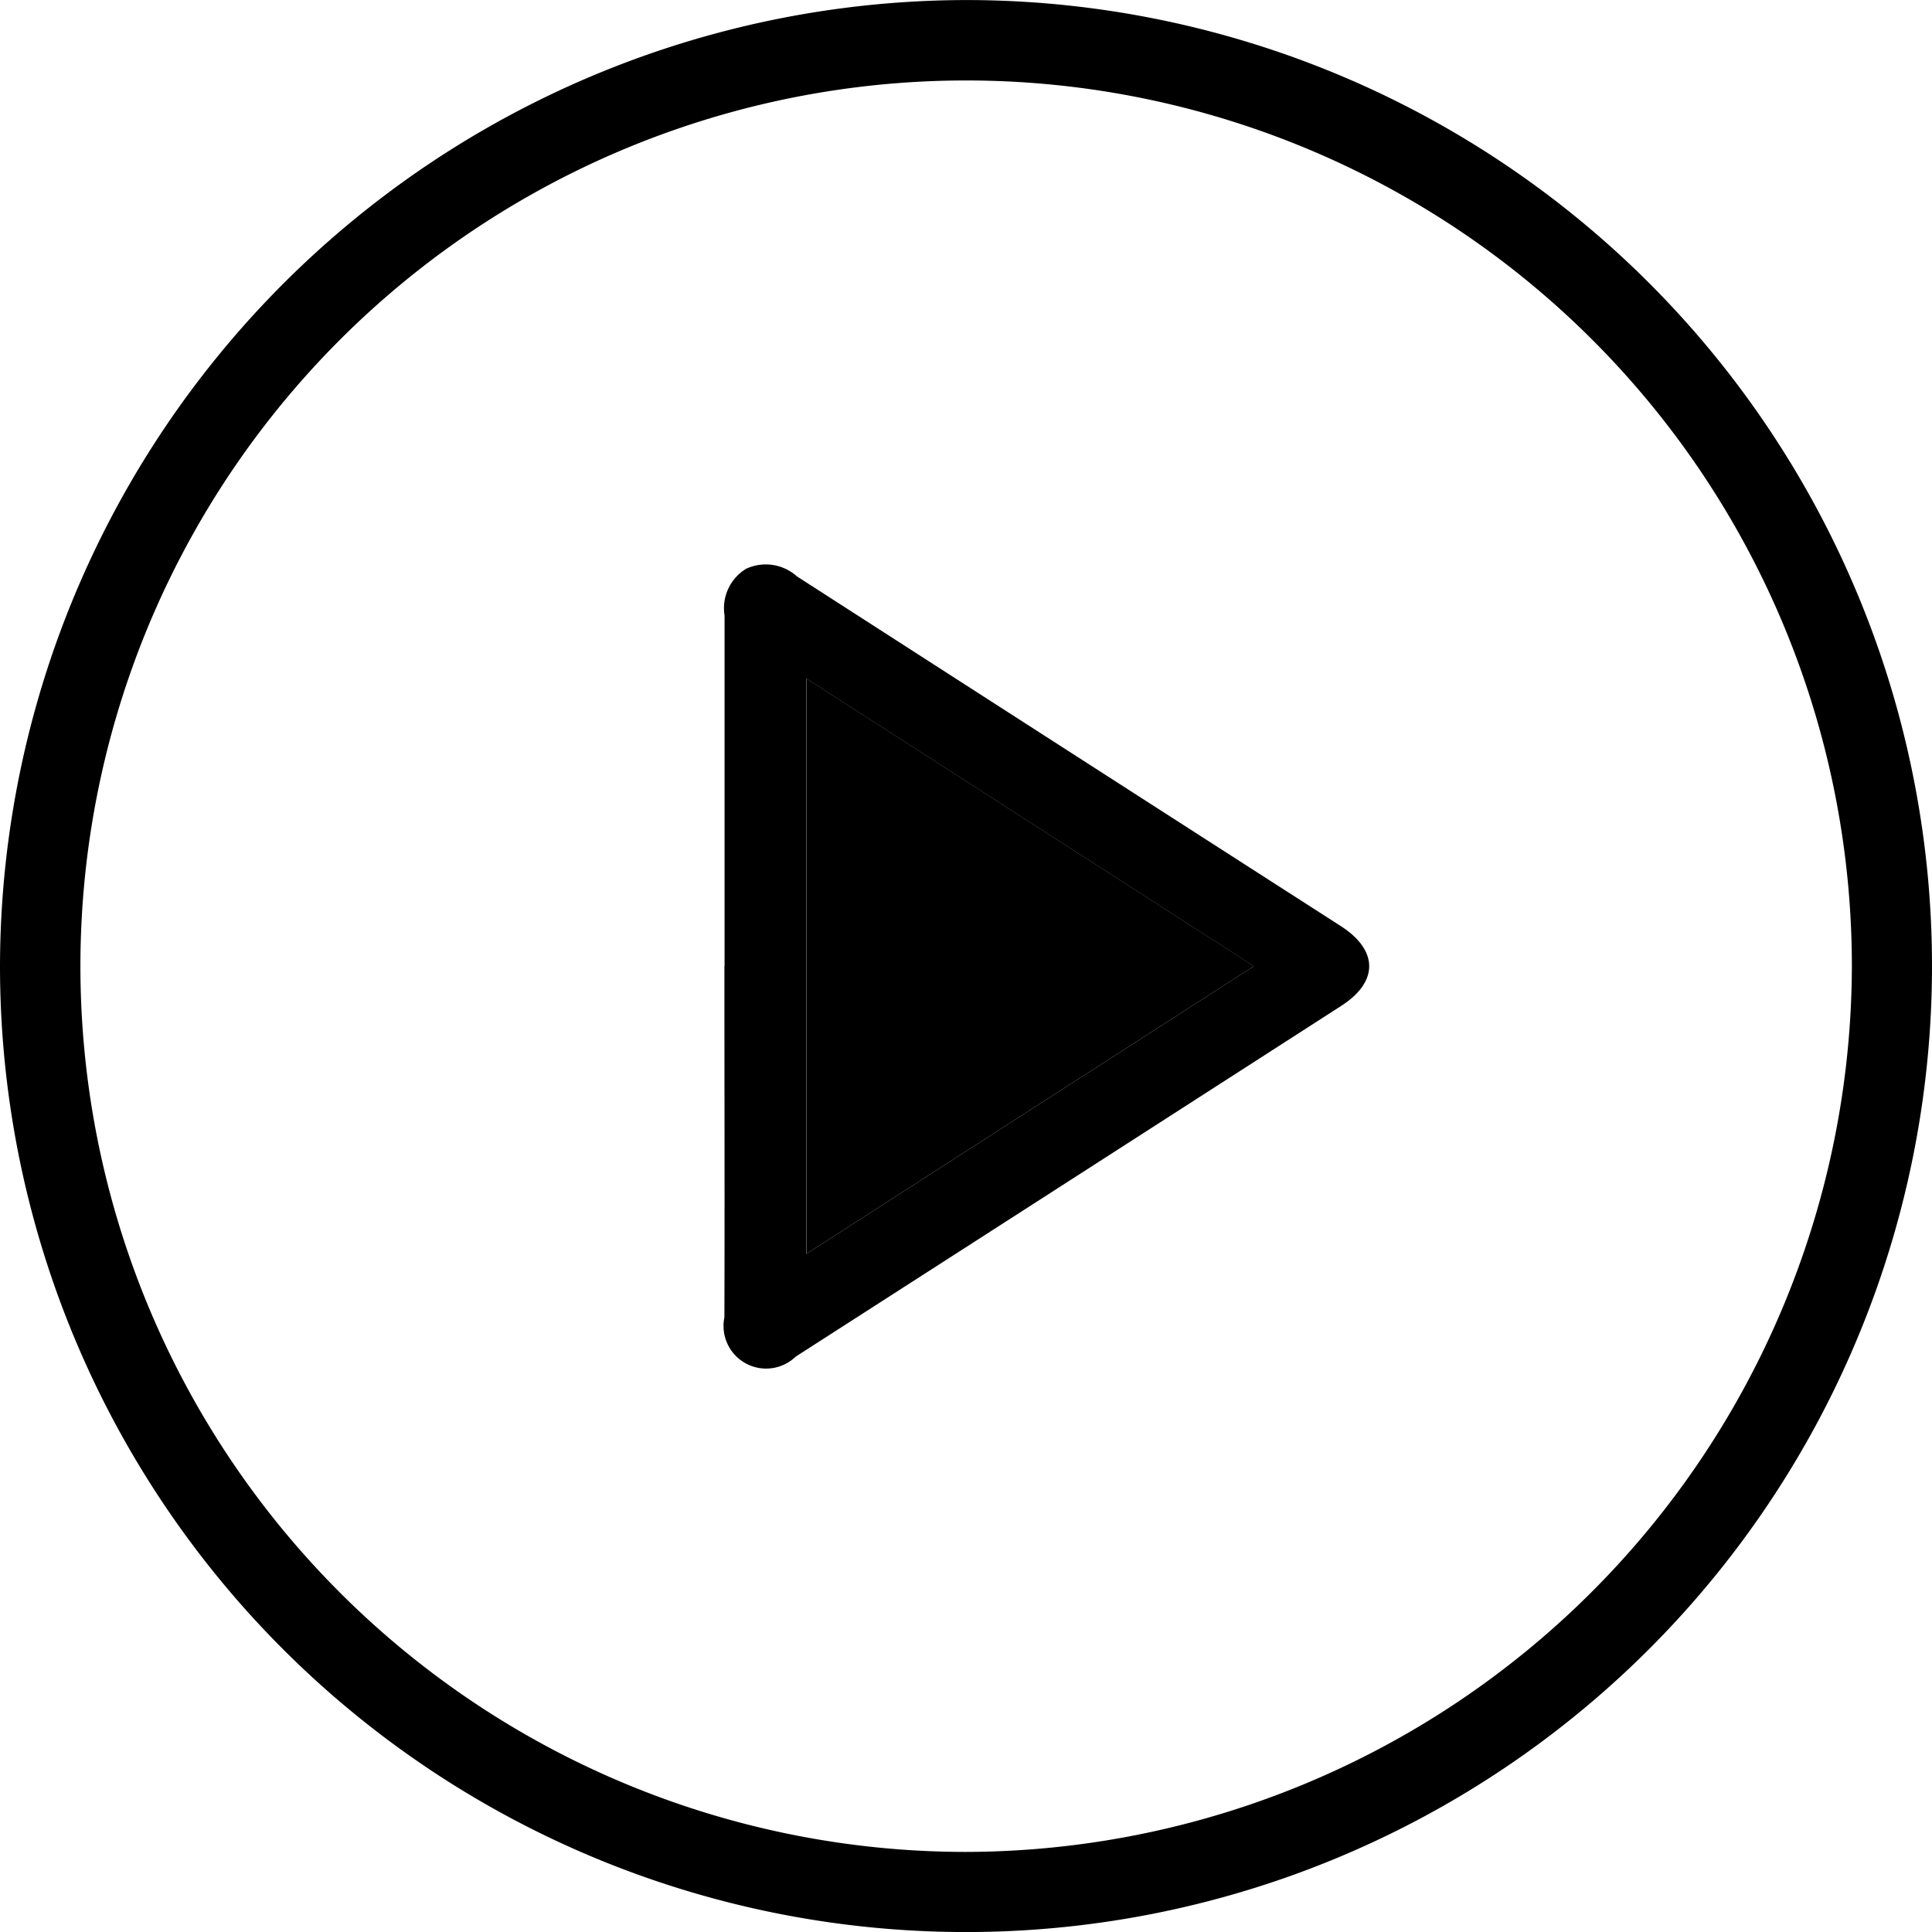<svg xmlns="http://www.w3.org/2000/svg" width="40" height="40" viewBox="0 0 40 40">
    <defs>
        <clipPath id="a">
            <path data-name="사각형 2843" transform="translate(0 -.001)" style="fill:none" d="M0 0h40v40H0z"/>
        </clipPath>
    </defs>
    <g data-name="그룹 23" transform="translate(0 .001)" style="clip-path:url(#a)">
        <path data-name="패스 36" d="M20.012 0A20 20 0 1 1 0 19.993 20.037 20.037 0 0 1 20.012 0m18.329 20.009a18.338 18.338 0 1 0-18.355 18.332 18.384 18.384 0 0 0 18.355-18.332"/>
        <path data-name="패스 37" d="M15.001 20.008v-7.266a.956.956 0 0 1 .446-.967.967.967 0 0 1 1.054.158q5.628 3.624 11.261 7.241c.777.5.781 1.152.009 1.649q-5.649 3.635-11.296 7.263a.882.882 0 0 1-1.477-.812c.007-2.422 0-4.844 0-7.266m10.959-.006-9.26-5.952v11.908l9.26-5.954"/>
        <path data-name="패스 38" d="m25.96 20.002-9.26 5.954V14.05l9.26 5.952"/>
    </g>
</svg>
